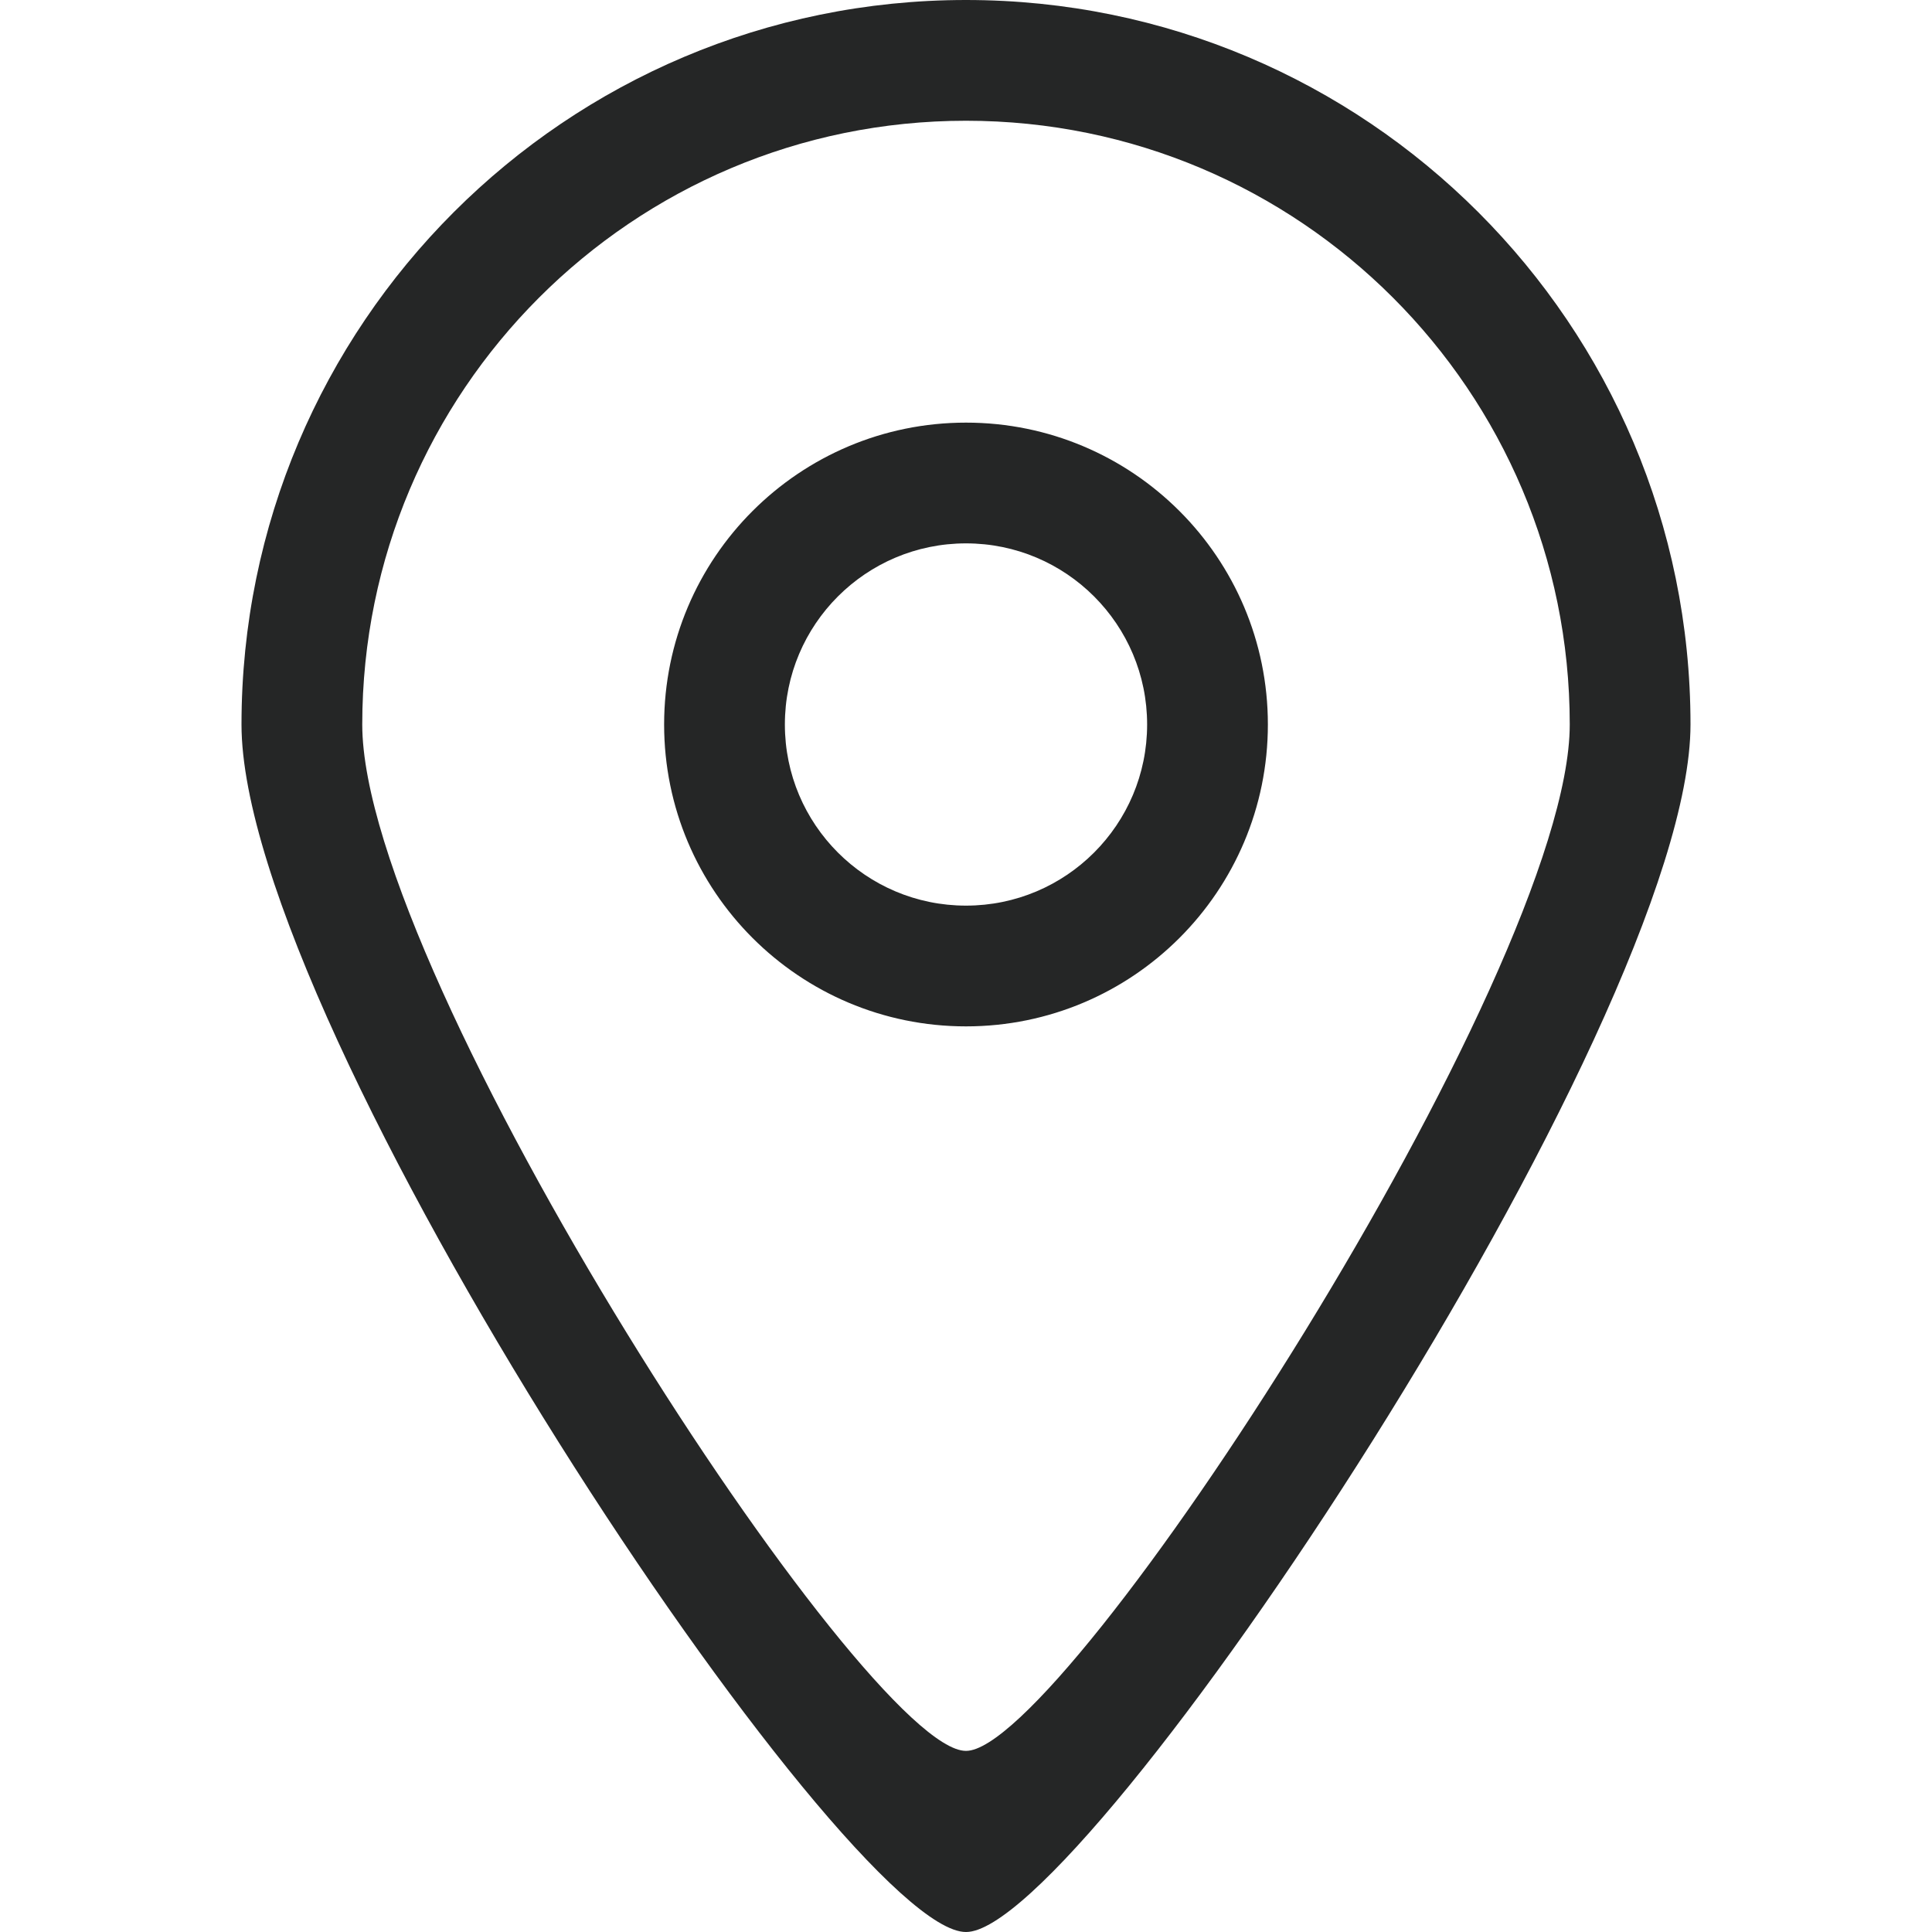 <svg width="800px" height="800px" viewBox="-4 0 32 32" version="1.1" xmlns="http://www.w3.org/2000/svg" xmlns:xlink="http://www.w3.org/1999/xlink" xmlns:sketch="http://www.bohemiancoding.com/sketch/ns" fill="#252526" stroke="#252526">

<g id="SVGRepo_bgCarrier" stroke-width="0"/>

<g id="SVGRepo_tracerCarrier" stroke-linecap="round" stroke-linejoin="round"/>

<g id="SVGRepo_iconCarrier"> <title>location</title> <desc>Created with Sketch Beta.</desc> <defs> </defs> <g id="Page-1" stroke="none" stroke-width="1" fill="none" fill-rule="evenodd" sketch:type="MSPage"> <g id="Icon-Set" sketch:type="MSLayerGroup" transform="translate(-104, -411)" fill="#252626"> <path d="M116,426 C114.343,426 113,424.657 113,423 C113,421.343 114.343,420 116,420 C117.657,420 119,421.343 119,423 C119,424.657 117.657,426 116,426 L116,426 Z M116,418 C113.239,418 111,420.238 111,423 C111,425.762 113.239,428 116,428 C118.761,428 121,425.762 121,423 C121,420.238 118.761,418 116,418 L116,418 Z M116,440 C114.337,440.009 106,427.181 106,423 C106,417.478 110.477,413 116,413 C121.523,413 126,417.478 126,423 C126,427.125 117.637,440.009 116,440 L116,440 Z M116,411 C109.373,411 104,416.373 104,423 C104,428.018 114.005,443.011 116,443 C117.964,443.011 128,427.95 128,423 C128,416.373 122.627,411 116,411 L116,411 Z" id="location" sketch:type="MSShapeGroup"> </path> </g> </g> </g>

</svg>
